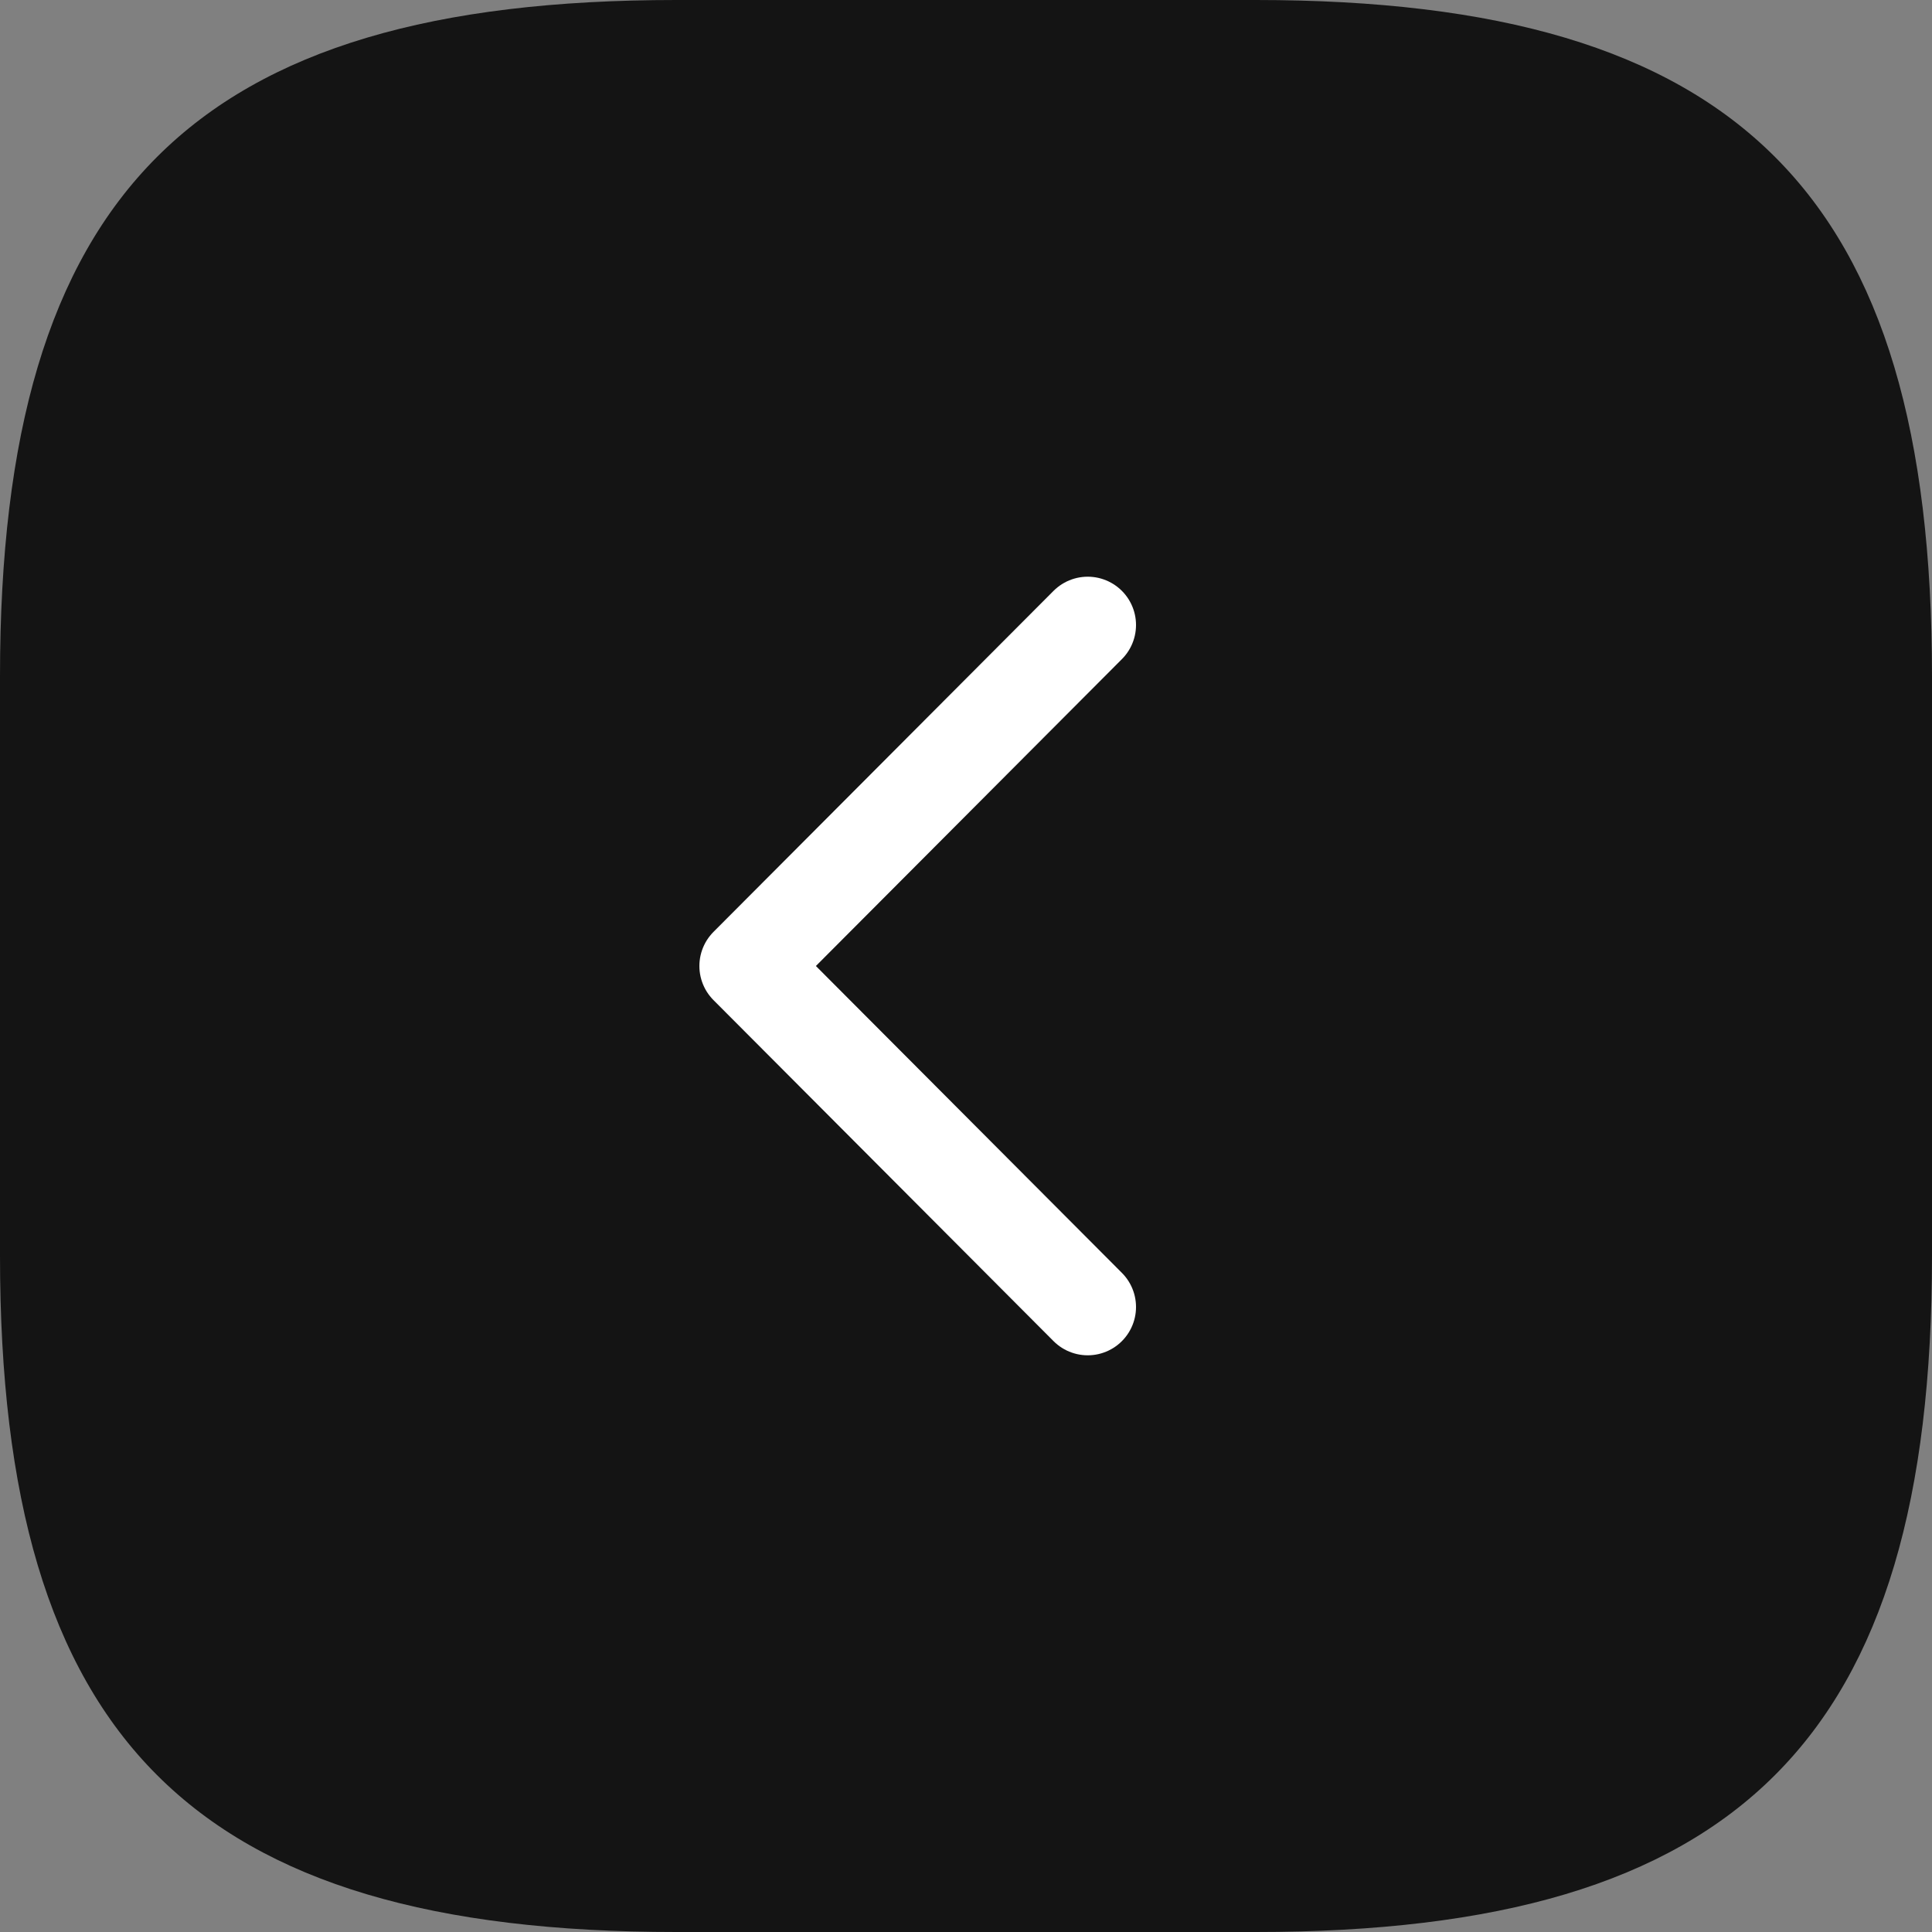<svg width="30" height="30" viewBox="0 0 30 30" fill="none" xmlns="http://www.w3.org/2000/svg">
<rect x="0" y="0" width="30" height="30" fill="#808080" stroke="none"/>
<path d="M10.5 30H19.5C27 30 30 27 30 19.5V10.5C30 3 27 0 19.5 0H10.5C3 0 0 3 0 10.5V19.5C0 27 3 30 10.5 30Z" fill="#141414"/>
<path d="M16.89 20.295L11.61 15L16.89 9.705" stroke="white" stroke-width="1.5" stroke-linecap="round" stroke-linejoin="round"/>
</svg>
